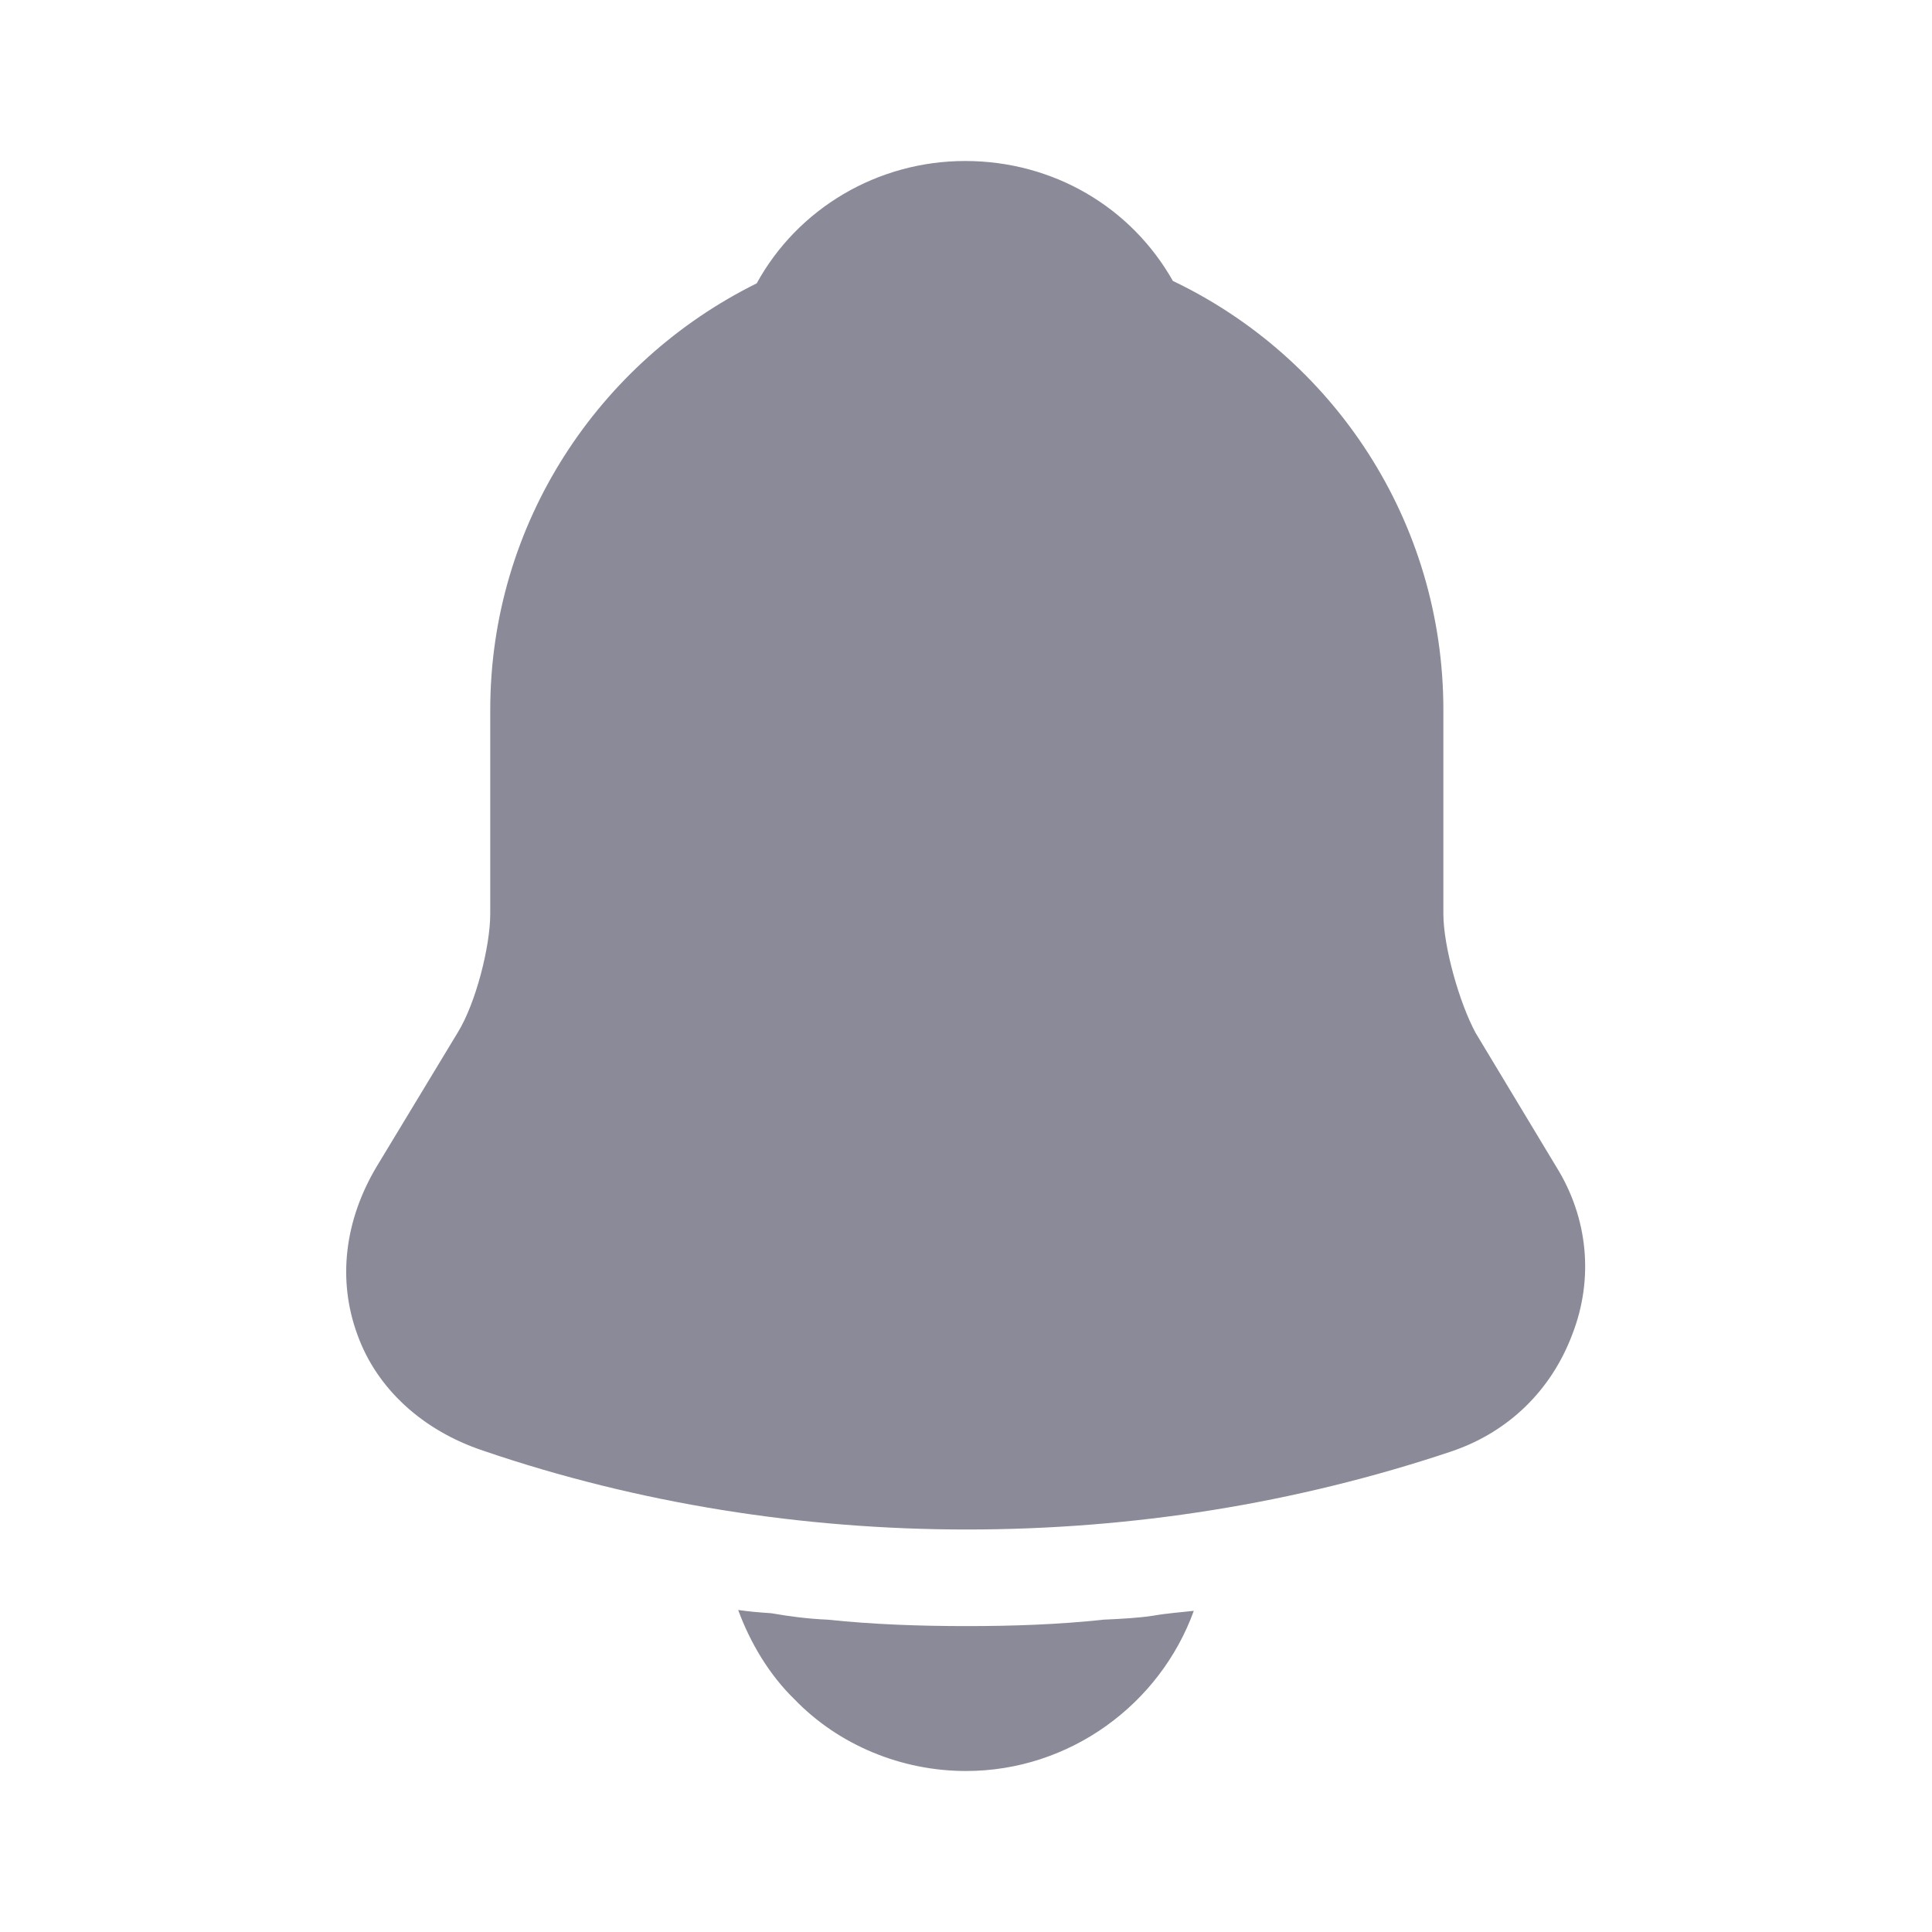 <svg width="24" height="24" viewBox="0 0 24 24" fill="none" xmlns="http://www.w3.org/2000/svg" xmlns:xlink="http://www.w3.org/1999/xlink">
	<desc>
			Created with Pixso.
	</desc>
	<defs/>
	<path id="Vector" d="M19.33 14.49L18.33 12.83C18.13 12.46 17.93 11.76 17.93 11.35L17.93 8.82C17.93 6.47 16.56 4.44 14.57 3.49C14.05 2.57 13.08 2 11.99 2C10.9 2 9.91 2.59 9.4 3.52C7.44 4.49 6.09 6.5 6.09 8.82L6.09 11.35C6.09 11.76 5.91 12.46 5.69 12.82L4.68 14.49C4.28 15.16 4.19 15.9 4.44 16.58C4.68 17.25 5.25 17.77 6 18.02C7.93 18.68 9.98 19 12.01 19C14.06 19 16.09 18.68 18.03 18.03C18.74 17.79 19.27 17.27 19.53 16.58C19.8 15.89 19.73 15.13 19.33 14.49Z" fill="#8A8A98" fill-opacity="1" fill-rule="nonzero"/>
	<path id="Vector" d="M14.83 20.01C14.41 21.17 13.29 22 12 22C11.2 22 10.42 21.68 9.87 21.11C9.56 20.81 9.32 20.41 9.17 20C9.31 20.02 9.43 20.03 9.58 20.04C9.81 20.08 10.04 20.11 10.28 20.12C10.85 20.18 11.43 20.2 12.01 20.2C12.58 20.2 13.16 20.18 13.71 20.12C13.92 20.11 14.14 20.1 14.33 20.07C14.5 20.04 14.66 20.03 14.83 20.01Z" fill="#8A8A98" fill-opacity="1" fill-rule="nonzero"/>
	<g opacity="0"/>
</svg>
